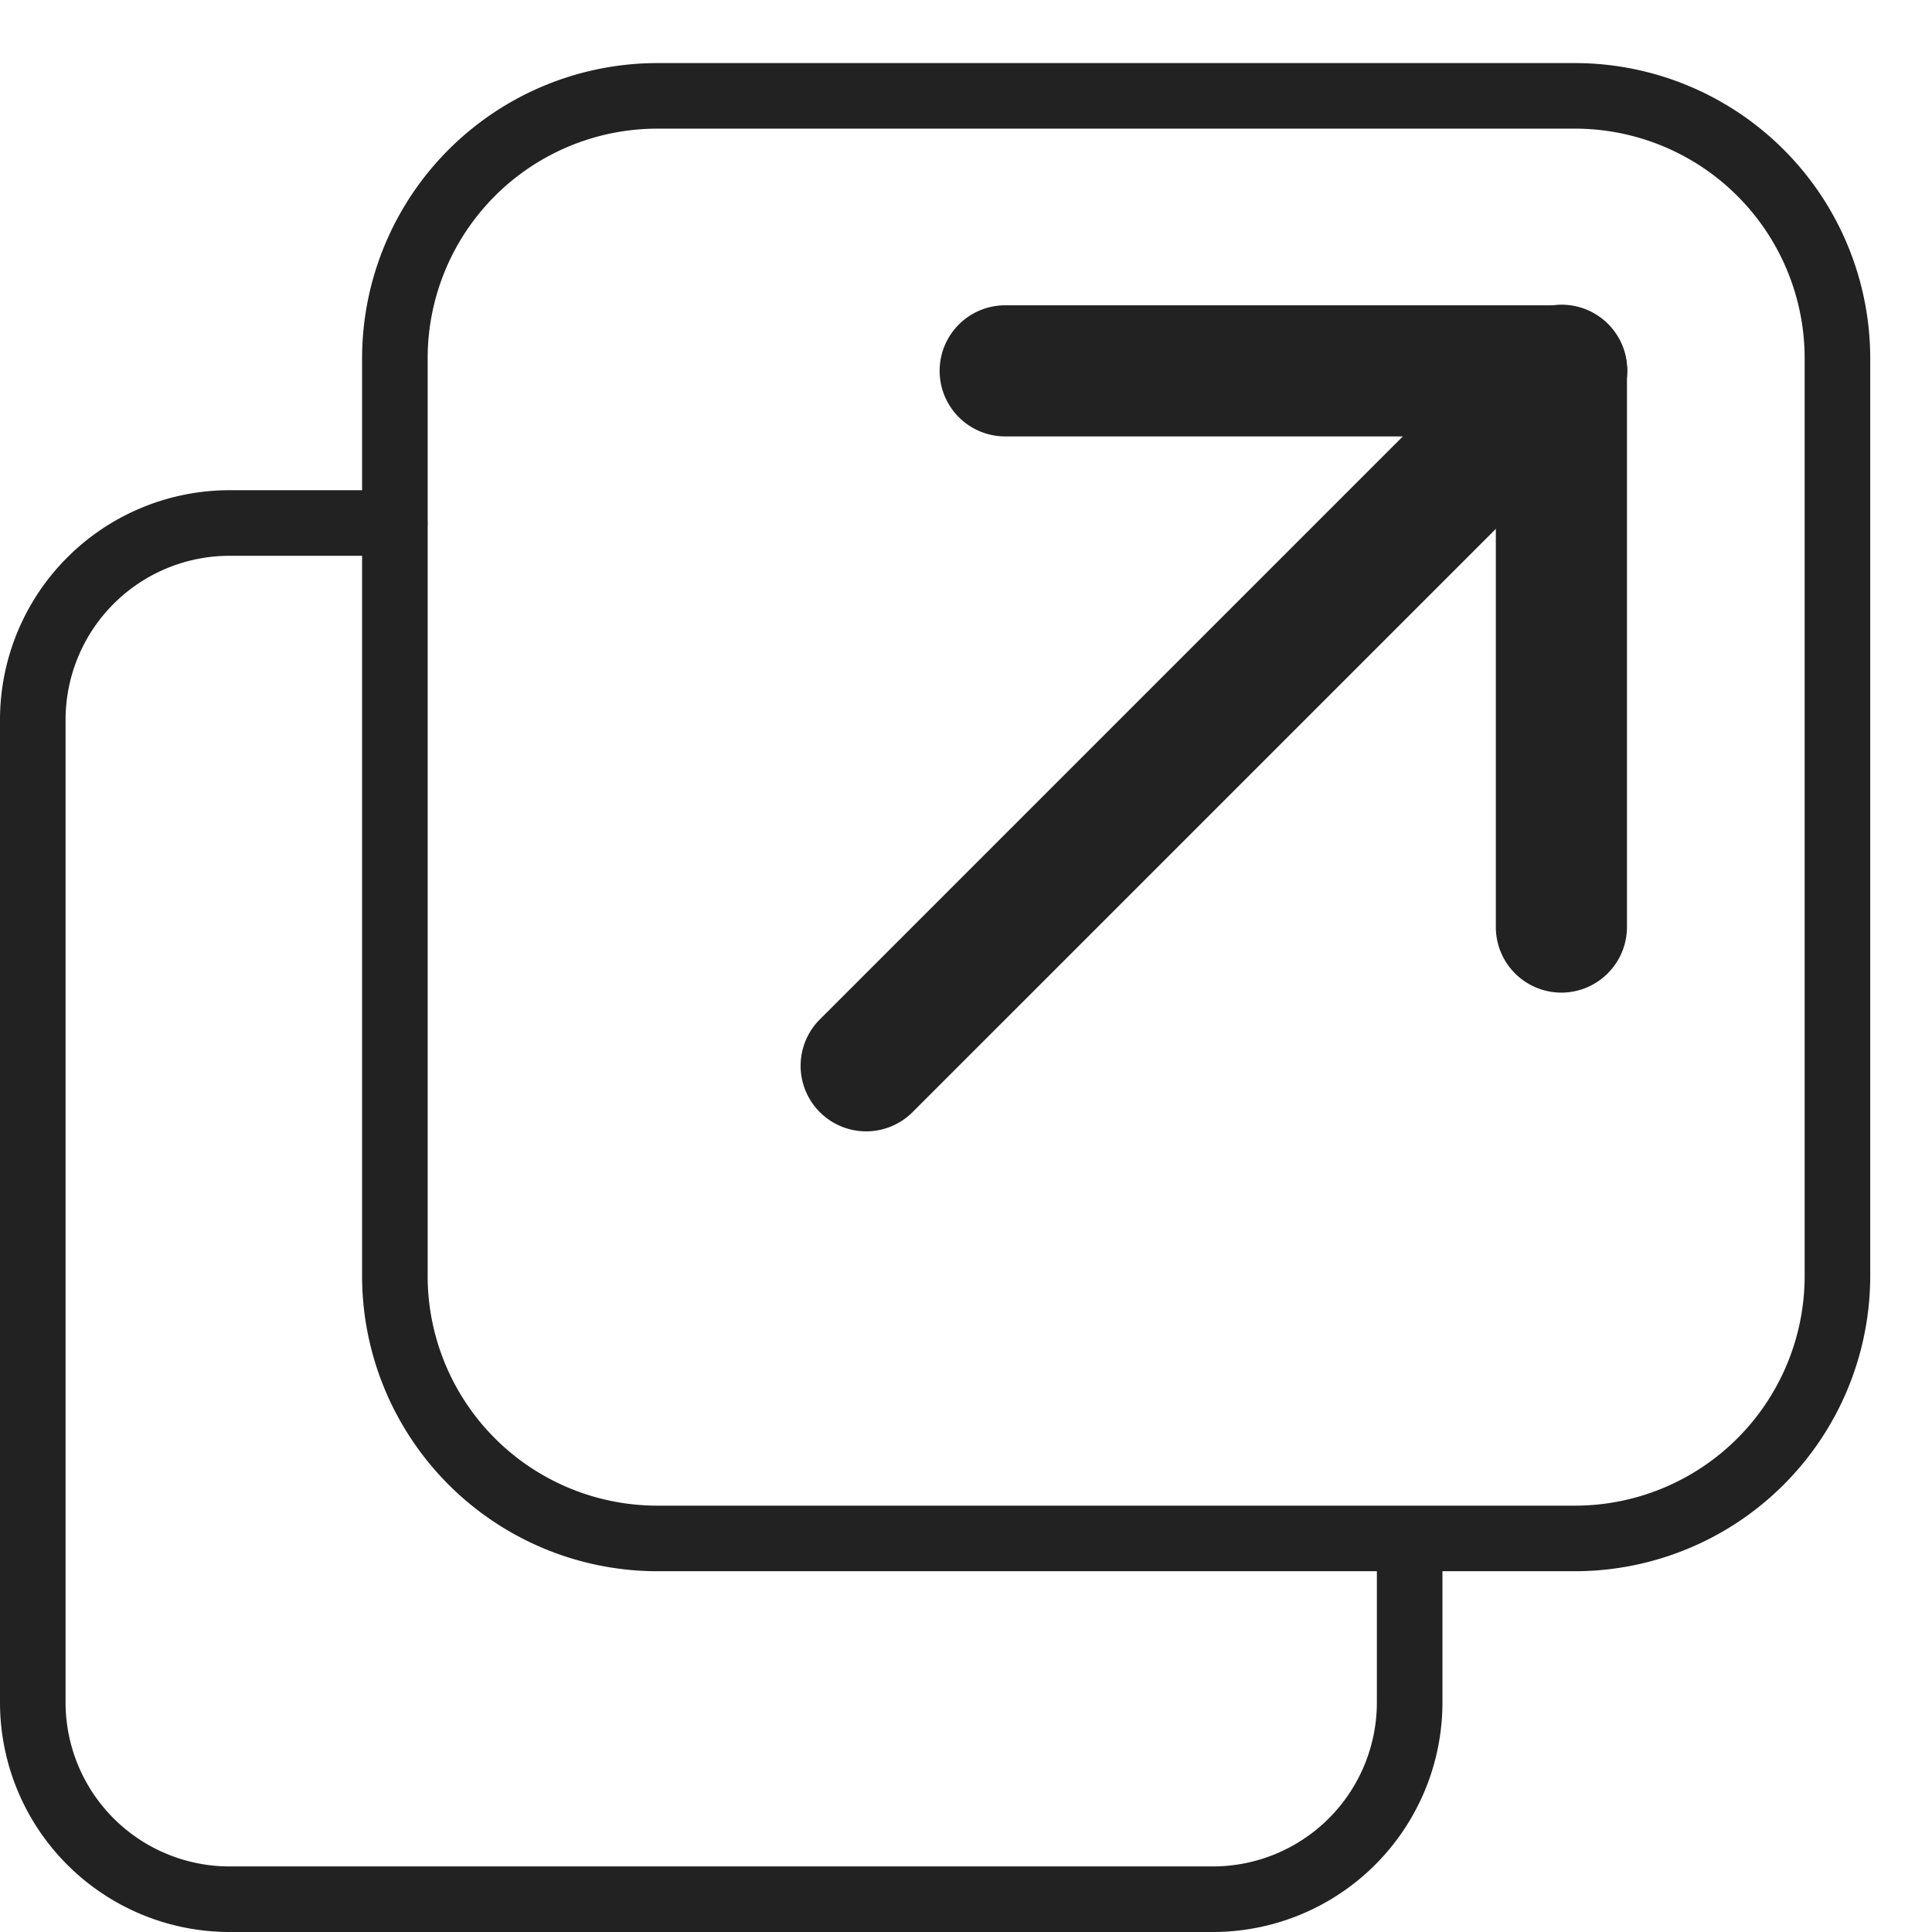 <svg xmlns="http://www.w3.org/2000/svg" width="14.732" height="14.732" viewBox="0 0 14.732 14.732">
  <g id="그룹_180313" data-name="그룹 180313" transform="translate(0.25 0.707)">
    <path id="사각형_110401" data-name="사각형 110401" d="M2-.25H9A2.253,2.253,0,0,1,11.25,2V9A2.253,2.253,0,0,1,9,11.25H2A2.253,2.253,0,0,1-.25,9V2A2.253,2.253,0,0,1,2-.25Zm7,11A1.752,1.752,0,0,0,10.75,9V2A1.752,1.752,0,0,0,9,.25H2A1.752,1.752,0,0,0,.25,2V9A1.752,1.752,0,0,0,2,10.75Z" transform="translate(2.761 0.024)" fill="#222"/>
    <path id="패스_53919" data-name="패스 53919" d="M11.995,17.744H4.5A1.751,1.751,0,0,1,2.75,15.995V8.5A1.751,1.751,0,0,1,4.5,6.75h1.26a.25.25,0,0,1,0,.5H4.5A1.251,1.251,0,0,0,3.25,8.5v7.5A1.251,1.251,0,0,0,4.5,17.244h7.5a1.251,1.251,0,0,0,1.249-1.249V14.789a.25.25,0,0,1,.5,0v1.206A1.751,1.751,0,0,1,11.995,17.744Z" transform="translate(-3 -3.719)" fill="#222"/>
    <g id="그룹_180312" data-name="그룹 180312" transform="translate(4.235 5.3) rotate(-45)">
      <path id="선_3986" data-name="선 3986" d="M7.5.5H0A.5.5,0,0,1-.5,0,.5.5,0,0,1,0-.5H7.5A.5.5,0,0,1,8,0,.5.5,0,0,1,7.5.5Z" transform="translate(0 2.998)" fill="#222"/>
      <path id="선_3987" data-name="선 3987" d="M0,3.5a.5.5,0,0,1-.354-.146.5.5,0,0,1,0-.707l3-3a.5.5,0,0,1,.707,0,.5.5,0,0,1,0,.707l-3,3A.5.5,0,0,1,0,3.5Z" transform="translate(4.497 2.998)" fill="#222"/>
      <path id="선_3988" data-name="선 3988" d="M3,3.5a.5.5,0,0,1-.354-.146l-3-3a.5.5,0,0,1,0-.707.5.5,0,0,1,.707,0l3,3A.5.5,0,0,1,3,3.5Z" transform="translate(4.497)" fill="#222"/>
    </g>
  </g>
</svg>
